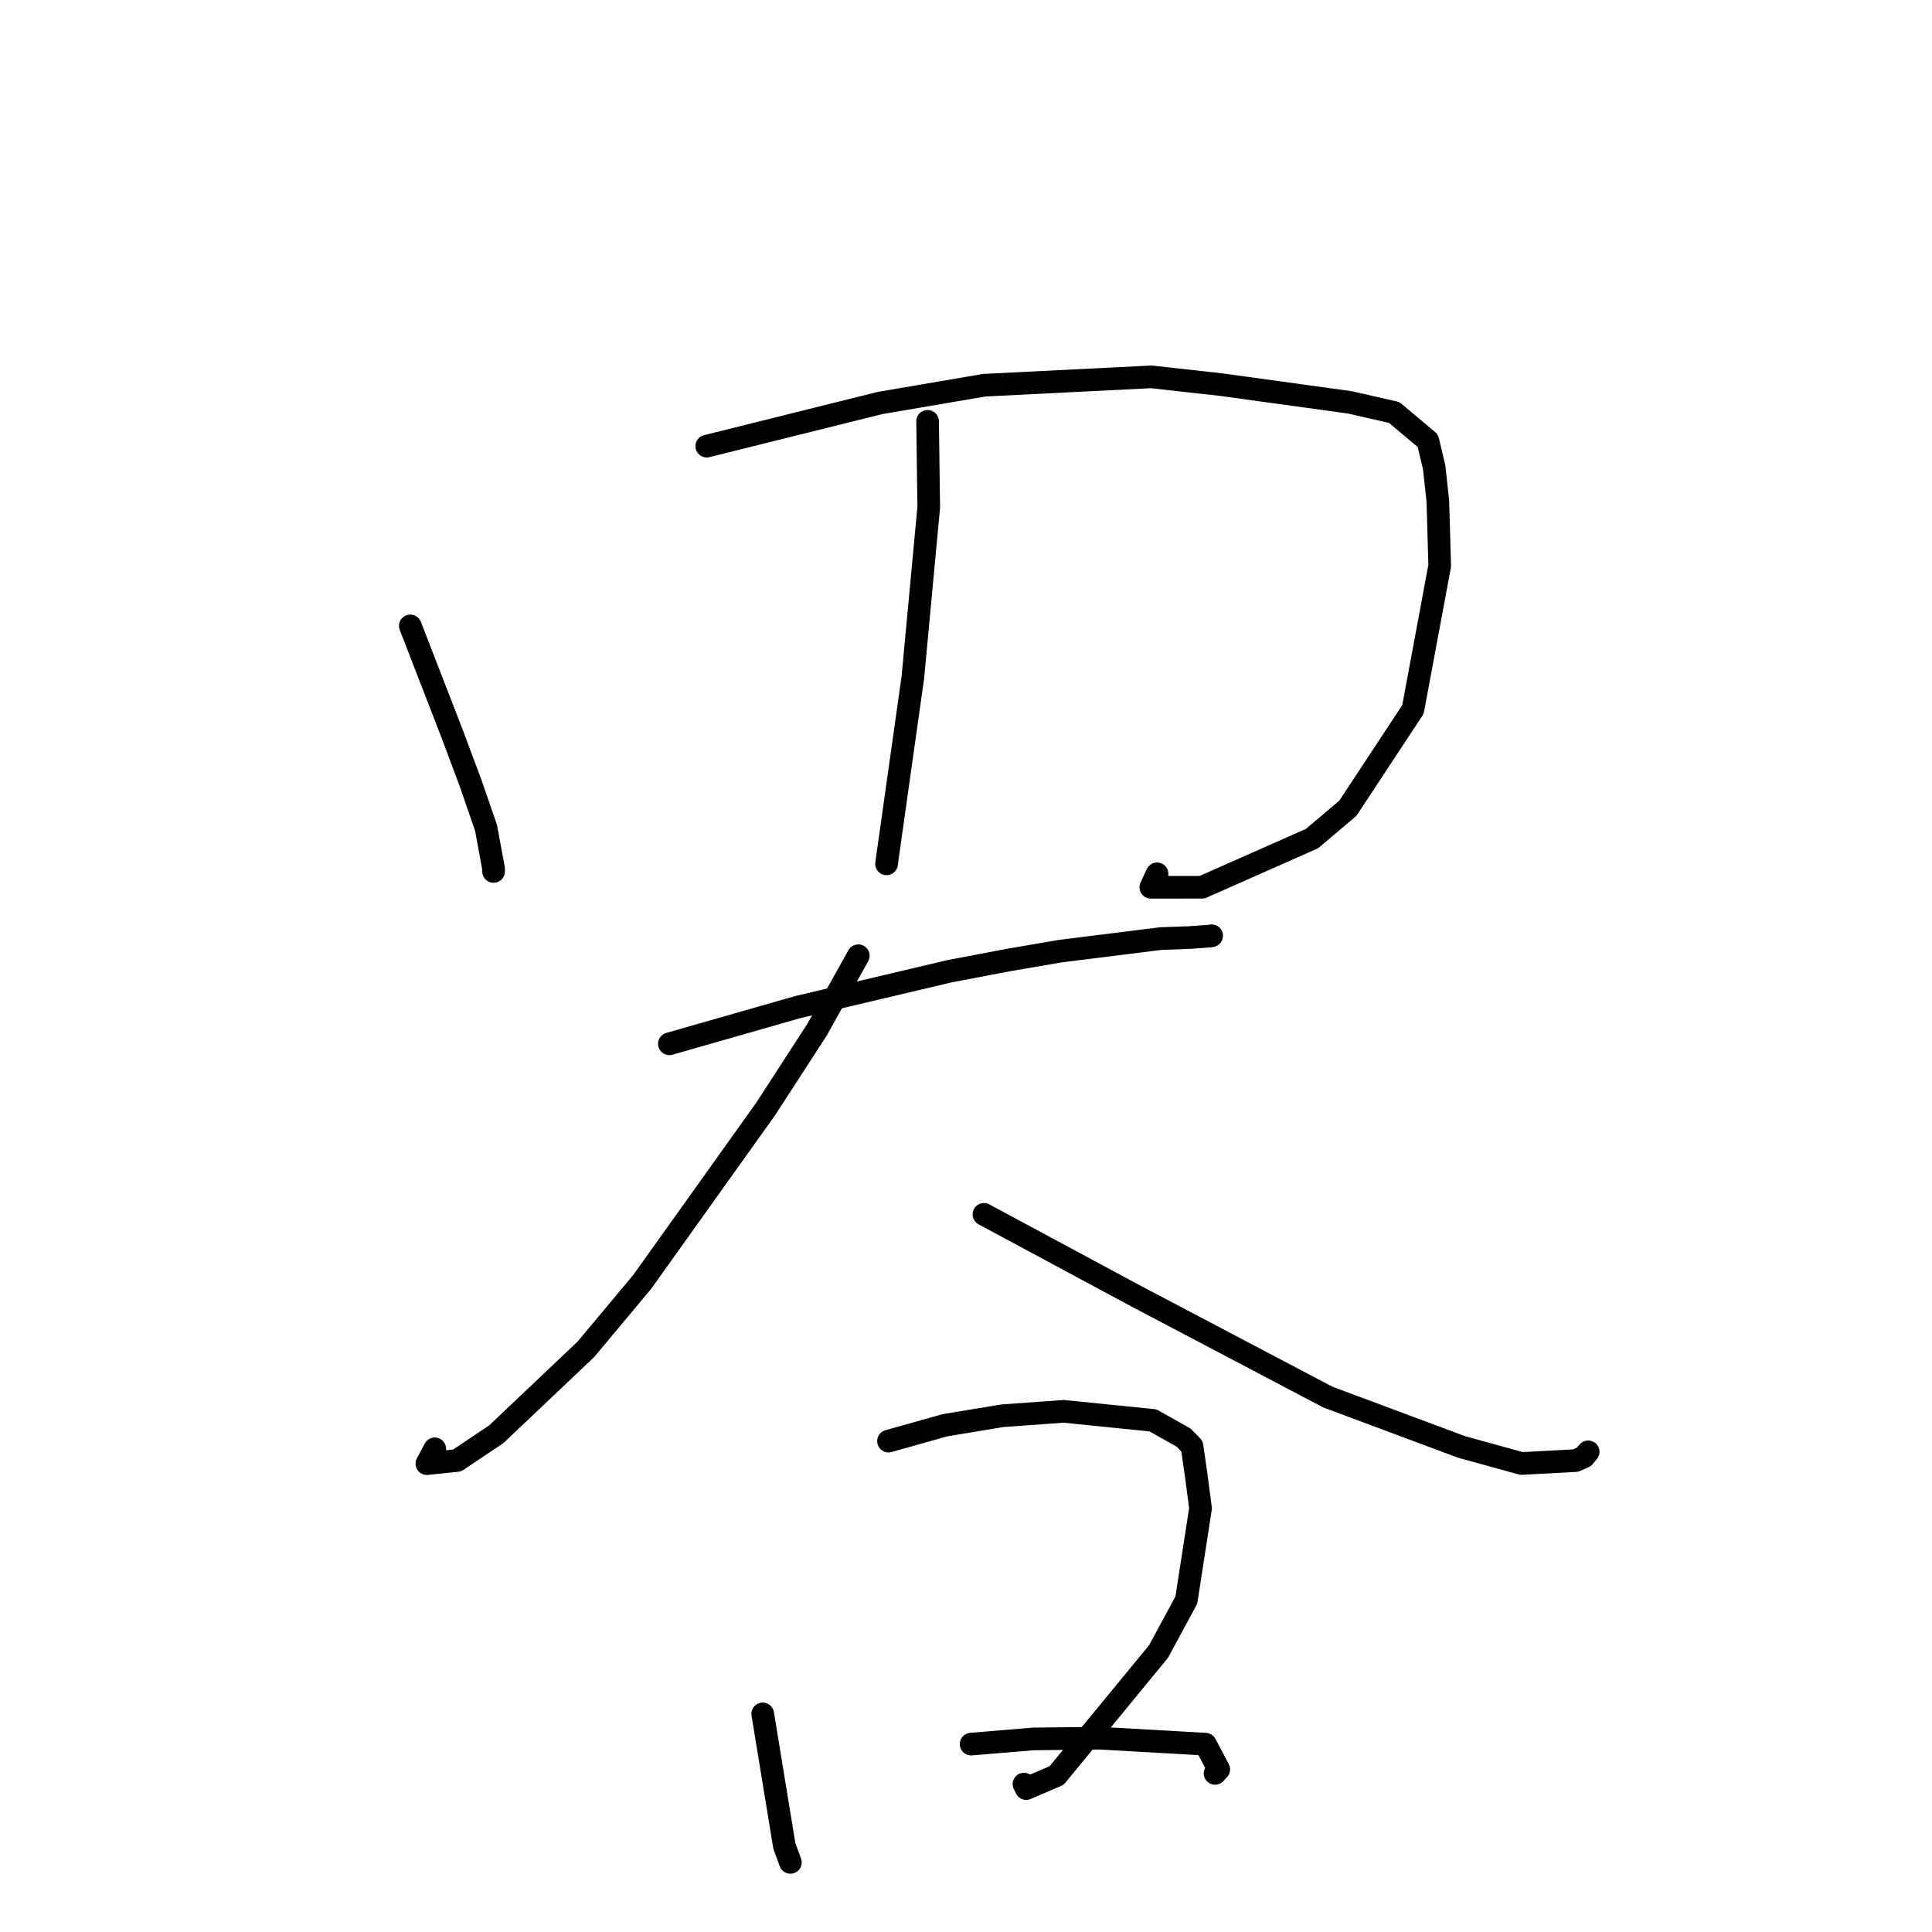 <?xml version="1.0" standalone="no"?>
    <svg width="256" height="256" xmlns="http://www.w3.org/2000/svg" version="1.1">
    <polyline stroke="black" stroke-width="3" stroke-linecap="round" fill="transparent" stroke-linejoin="round" points="54.37 82.935 59.911 97.229 62.331 103.697 64.403 109.698 65.402 115.107 65.402 115.473 " />
        <polyline stroke="black" stroke-width="3" stroke-linecap="round" fill="transparent" stroke-linejoin="round" points="93.648 59.117 116.602 53.4 130.418 51.044 152.539 49.935 161.856 50.971 178.86 53.315 184.74 54.655 189.198 58.401 190.031 61.909 190.522 66.393 190.77 74.961 187.227 93.999 178.6 107.097 173.841 111.12 159.278 117.565 152.49 117.572 153.316 115.784 " />
        <polyline stroke="black" stroke-width="3" stroke-linecap="round" fill="transparent" stroke-linejoin="round" points="122.912 55.828 123.062 67.217 120.955 89.774 117.611 113.453 117.473 114.466 " />
        <polyline stroke="black" stroke-width="3" stroke-linecap="round" fill="transparent" stroke-linejoin="round" points="88.697 138.31 105.74 133.437 125.776 128.702 133.625 127.208 140.496 126.03 153.815 124.367 157.594 124.234 160.378 124.026 160.496 124.002 160.534 123.995 160.553 123.991 " />
        <polyline stroke="black" stroke-width="3" stroke-linecap="round" fill="transparent" stroke-linejoin="round" points="113.729 126.638 108.26 136.444 101.451 146.95 85.114 169.834 77.646 178.776 65.766 190.04 60.565 193.526 56.561 193.941 57.609 191.978 " />
        <polyline stroke="black" stroke-width="3" stroke-linecap="round" fill="transparent" stroke-linejoin="round" points="130.378 160.909 150.358 171.652 175.94 185.118 193.669 191.731 201.611 193.92 208.77 193.537 209.863 193.055 210.393 192.432 210.428 192.392 210.443 192.374 " />
        <polyline stroke="black" stroke-width="3" stroke-linecap="round" fill="transparent" stroke-linejoin="round" points="101.065 227.101 103.932 244.602 104.647 246.547 104.731 246.776 " />
        <polyline stroke="black" stroke-width="3" stroke-linecap="round" fill="transparent" stroke-linejoin="round" points="117.732 190.957 125.21 188.852 132.811 187.596 140.935 187.009 152.775 188.207 156.833 190.488 157.948 191.632 158.5 195.458 159.078 199.854 157.195 212.024 153.513 218.834 140.006 235.265 135.977 236.995 135.681 236.402 " />
        <polyline stroke="black" stroke-width="3" stroke-linecap="round" fill="transparent" stroke-linejoin="round" points="128.678 231.103 136.934 230.416 145.771 230.32 159.723 231.111 161.496 234.453 161.001 234.986 " />
        </svg>